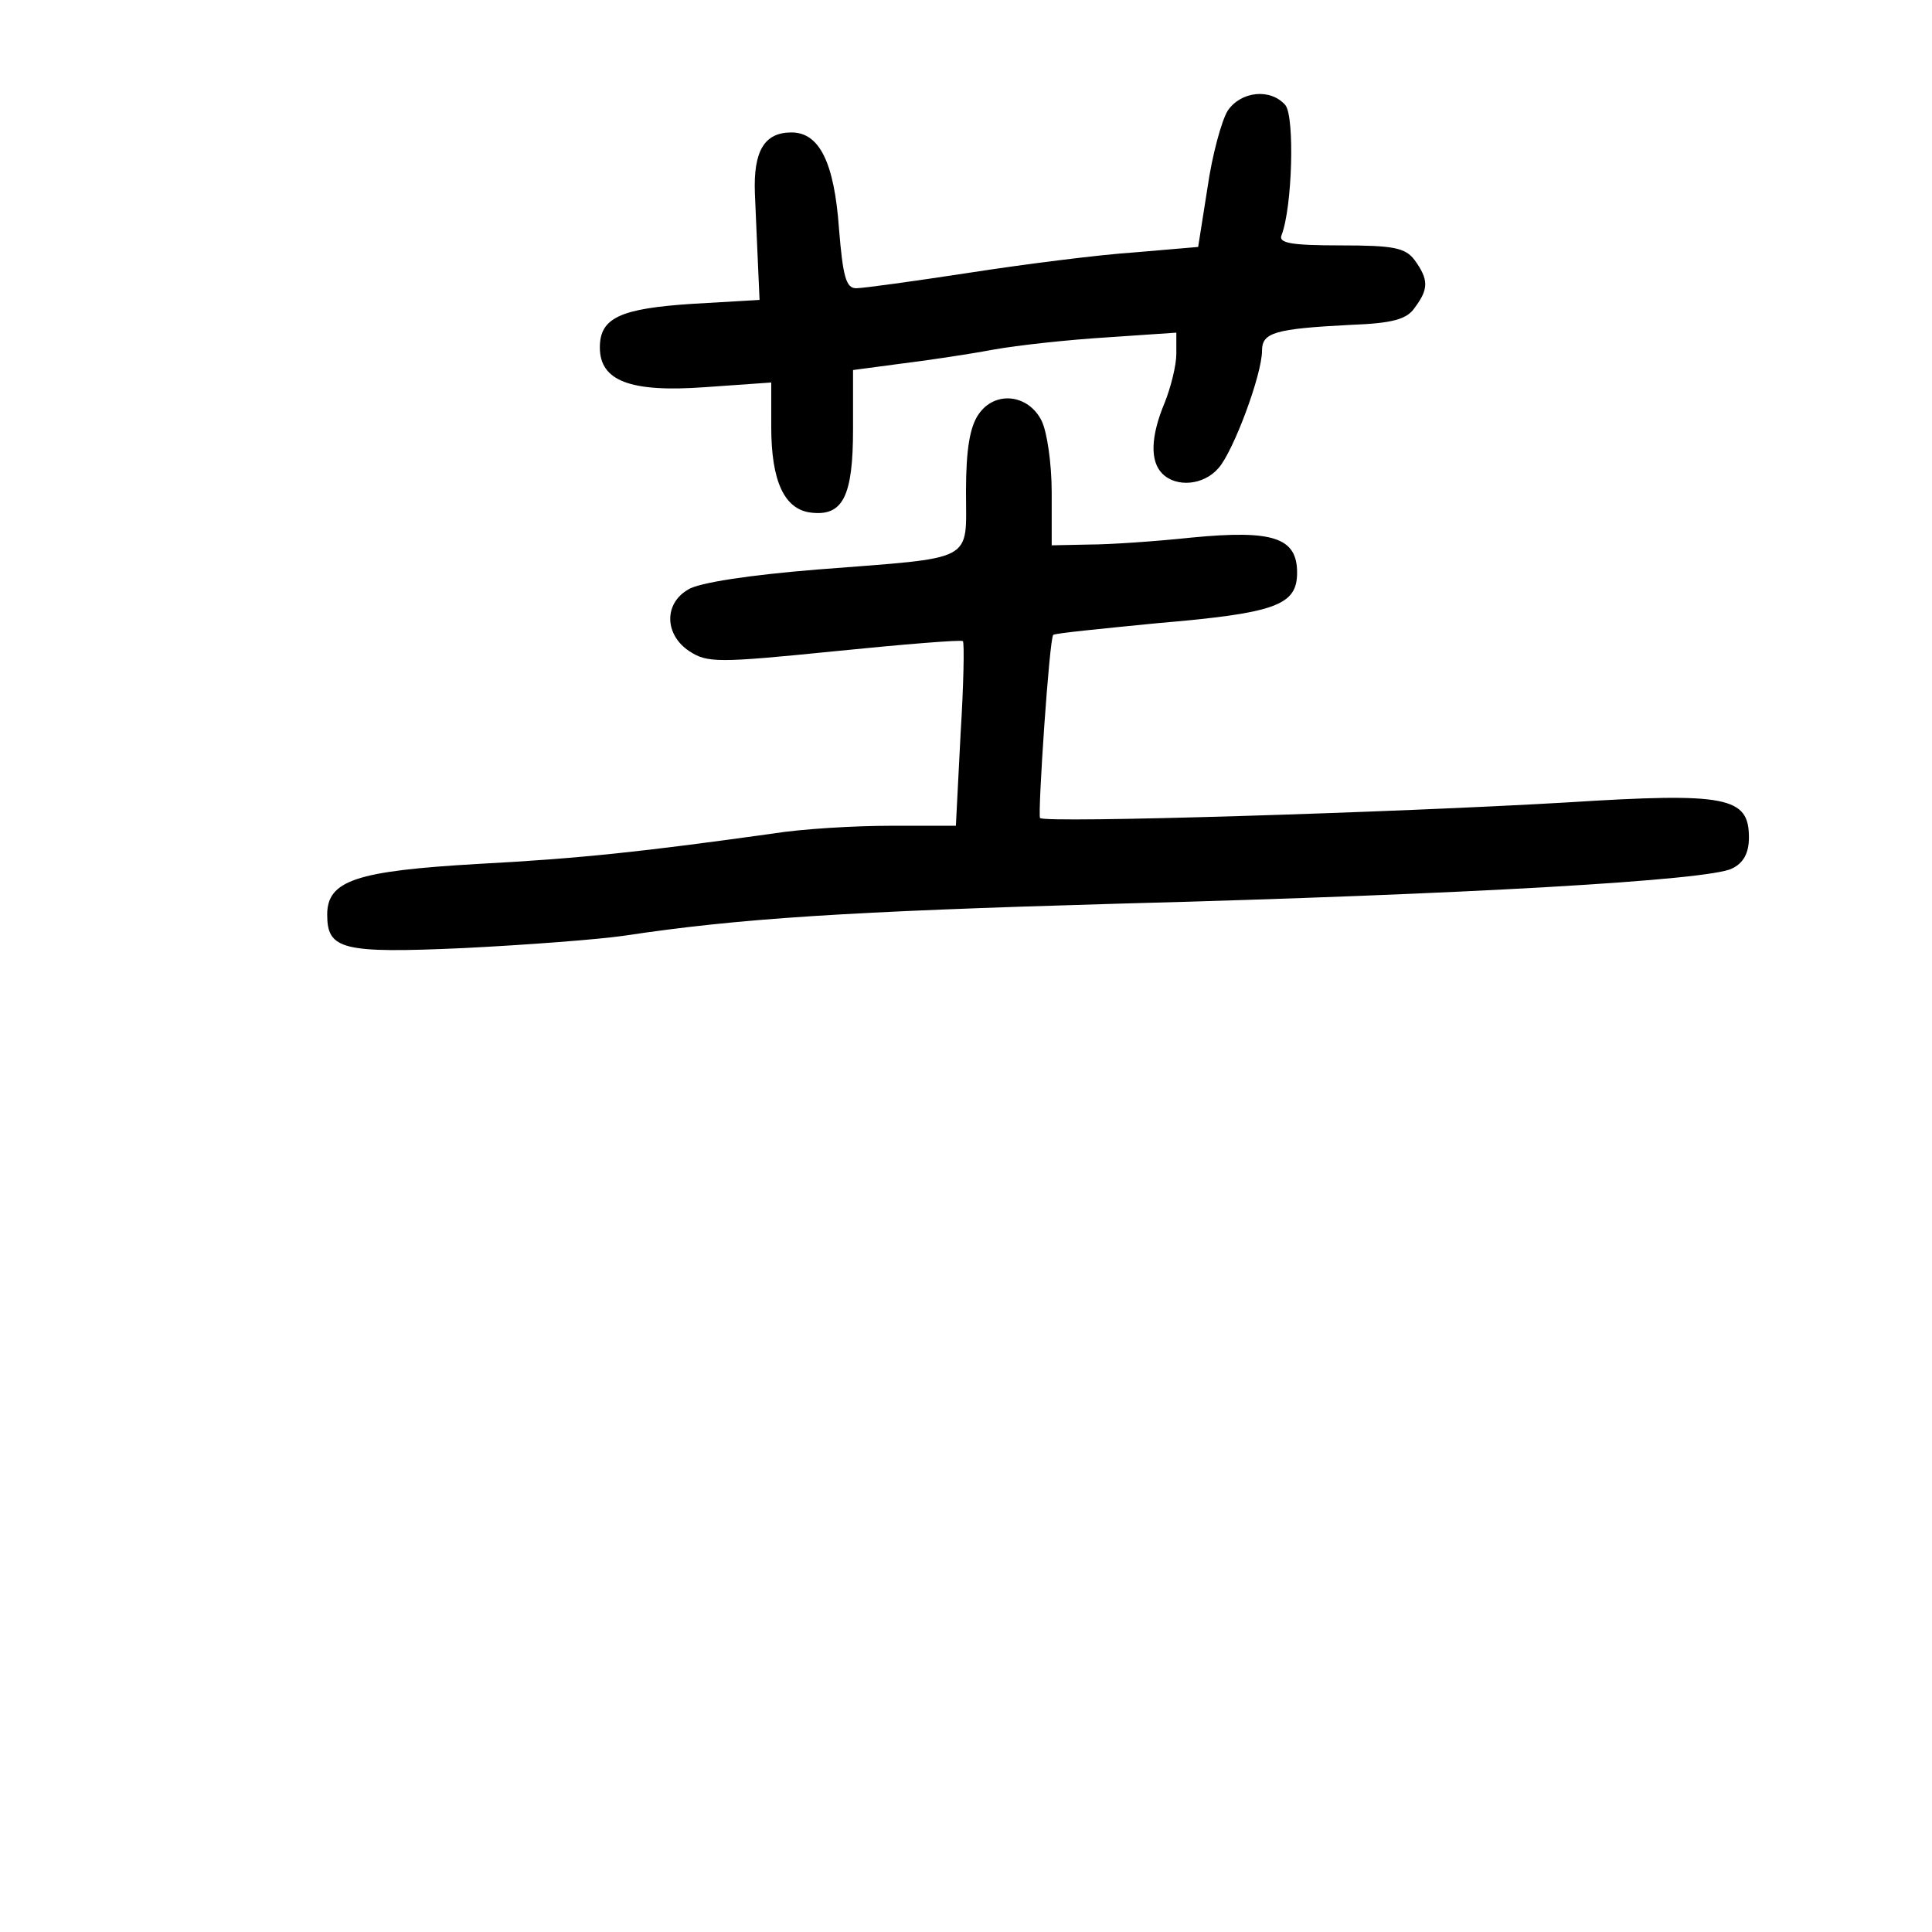 <?xml version="1.0" standalone="no"?>
<!DOCTYPE svg PUBLIC "-//W3C//DTD SVG 20010904//EN"
 "http://www.w3.org/TR/2001/REC-SVG-20010904/DTD/svg10.dtd">
<svg version="1.0" xmlns="http://www.w3.org/2000/svg"
 width="248pt" height="248pt" viewBox="0 0 248 248"
 preserveAspectRatio="xMidYMid meet">
<g transform="translate(0,248) scale(0.1,-0.1)"
fill="#000000" stroke="none">
<path d="M1576 2338 c-8 -13 -20 -57 -26 -99 l-12 -76 -82 -7 c-45 -3 -140
-15 -211 -26 -72 -11 -137 -20 -146 -20 -13 0 -17 15 -22 76 -6 85 -25 124
-61 124 -35 0 -49 -24 -47 -78 1 -26 3 -67 4 -92 l2 -45 -86 -5 c-93 -6 -119
-18 -119 -56 0 -43 39 -58 135 -51 l85 6 0 -57 c0 -70 17 -106 51 -110 41 -5
54 21 54 107 l0 76 60 8 c33 4 87 12 119 18 33 6 99 13 148 16 l88 6 0 -27 c0
-15 -7 -43 -15 -63 -18 -43 -19 -75 -3 -91 18 -18 53 -15 72 7 19 21 56 120
56 151 0 23 16 28 114 33 53 2 72 7 82 22 18 24 18 36 0 61 -12 16 -27 19 -95
19 -64 0 -80 3 -76 13 14 36 17 152 5 167 -19 22 -57 18 -74 -7z"/>
<path d="M1256 1948 c-11 -16 -16 -45 -16 -99 0 -92 14 -84 -190 -100 -87 -7
-154 -17 -167 -26 -31 -18 -30 -58 2 -79 23 -15 37 -15 186 0 89 9 163 15 165
13 2 -2 1 -56 -3 -120 l-6 -117 -84 0 c-46 0 -114 -4 -151 -10 -165 -23 -246
-32 -379 -39 -155 -9 -193 -21 -193 -65 0 -45 19 -50 175 -43 80 4 173 11 207
16 146 22 284 31 633 41 452 12 758 30 788 45 15 7 22 20 22 40 0 52 -28 58
-233 45 -222 -13 -673 -27 -677 -20 -3 7 12 231 17 235 1 2 62 8 133 15 153
13 180 23 180 65 0 45 -31 55 -135 45 -47 -5 -106 -9 -132 -9 l-48 -1 0 68 c0
37 -6 78 -13 92 -17 34 -60 39 -81 8z"/>
</g>
</svg>
